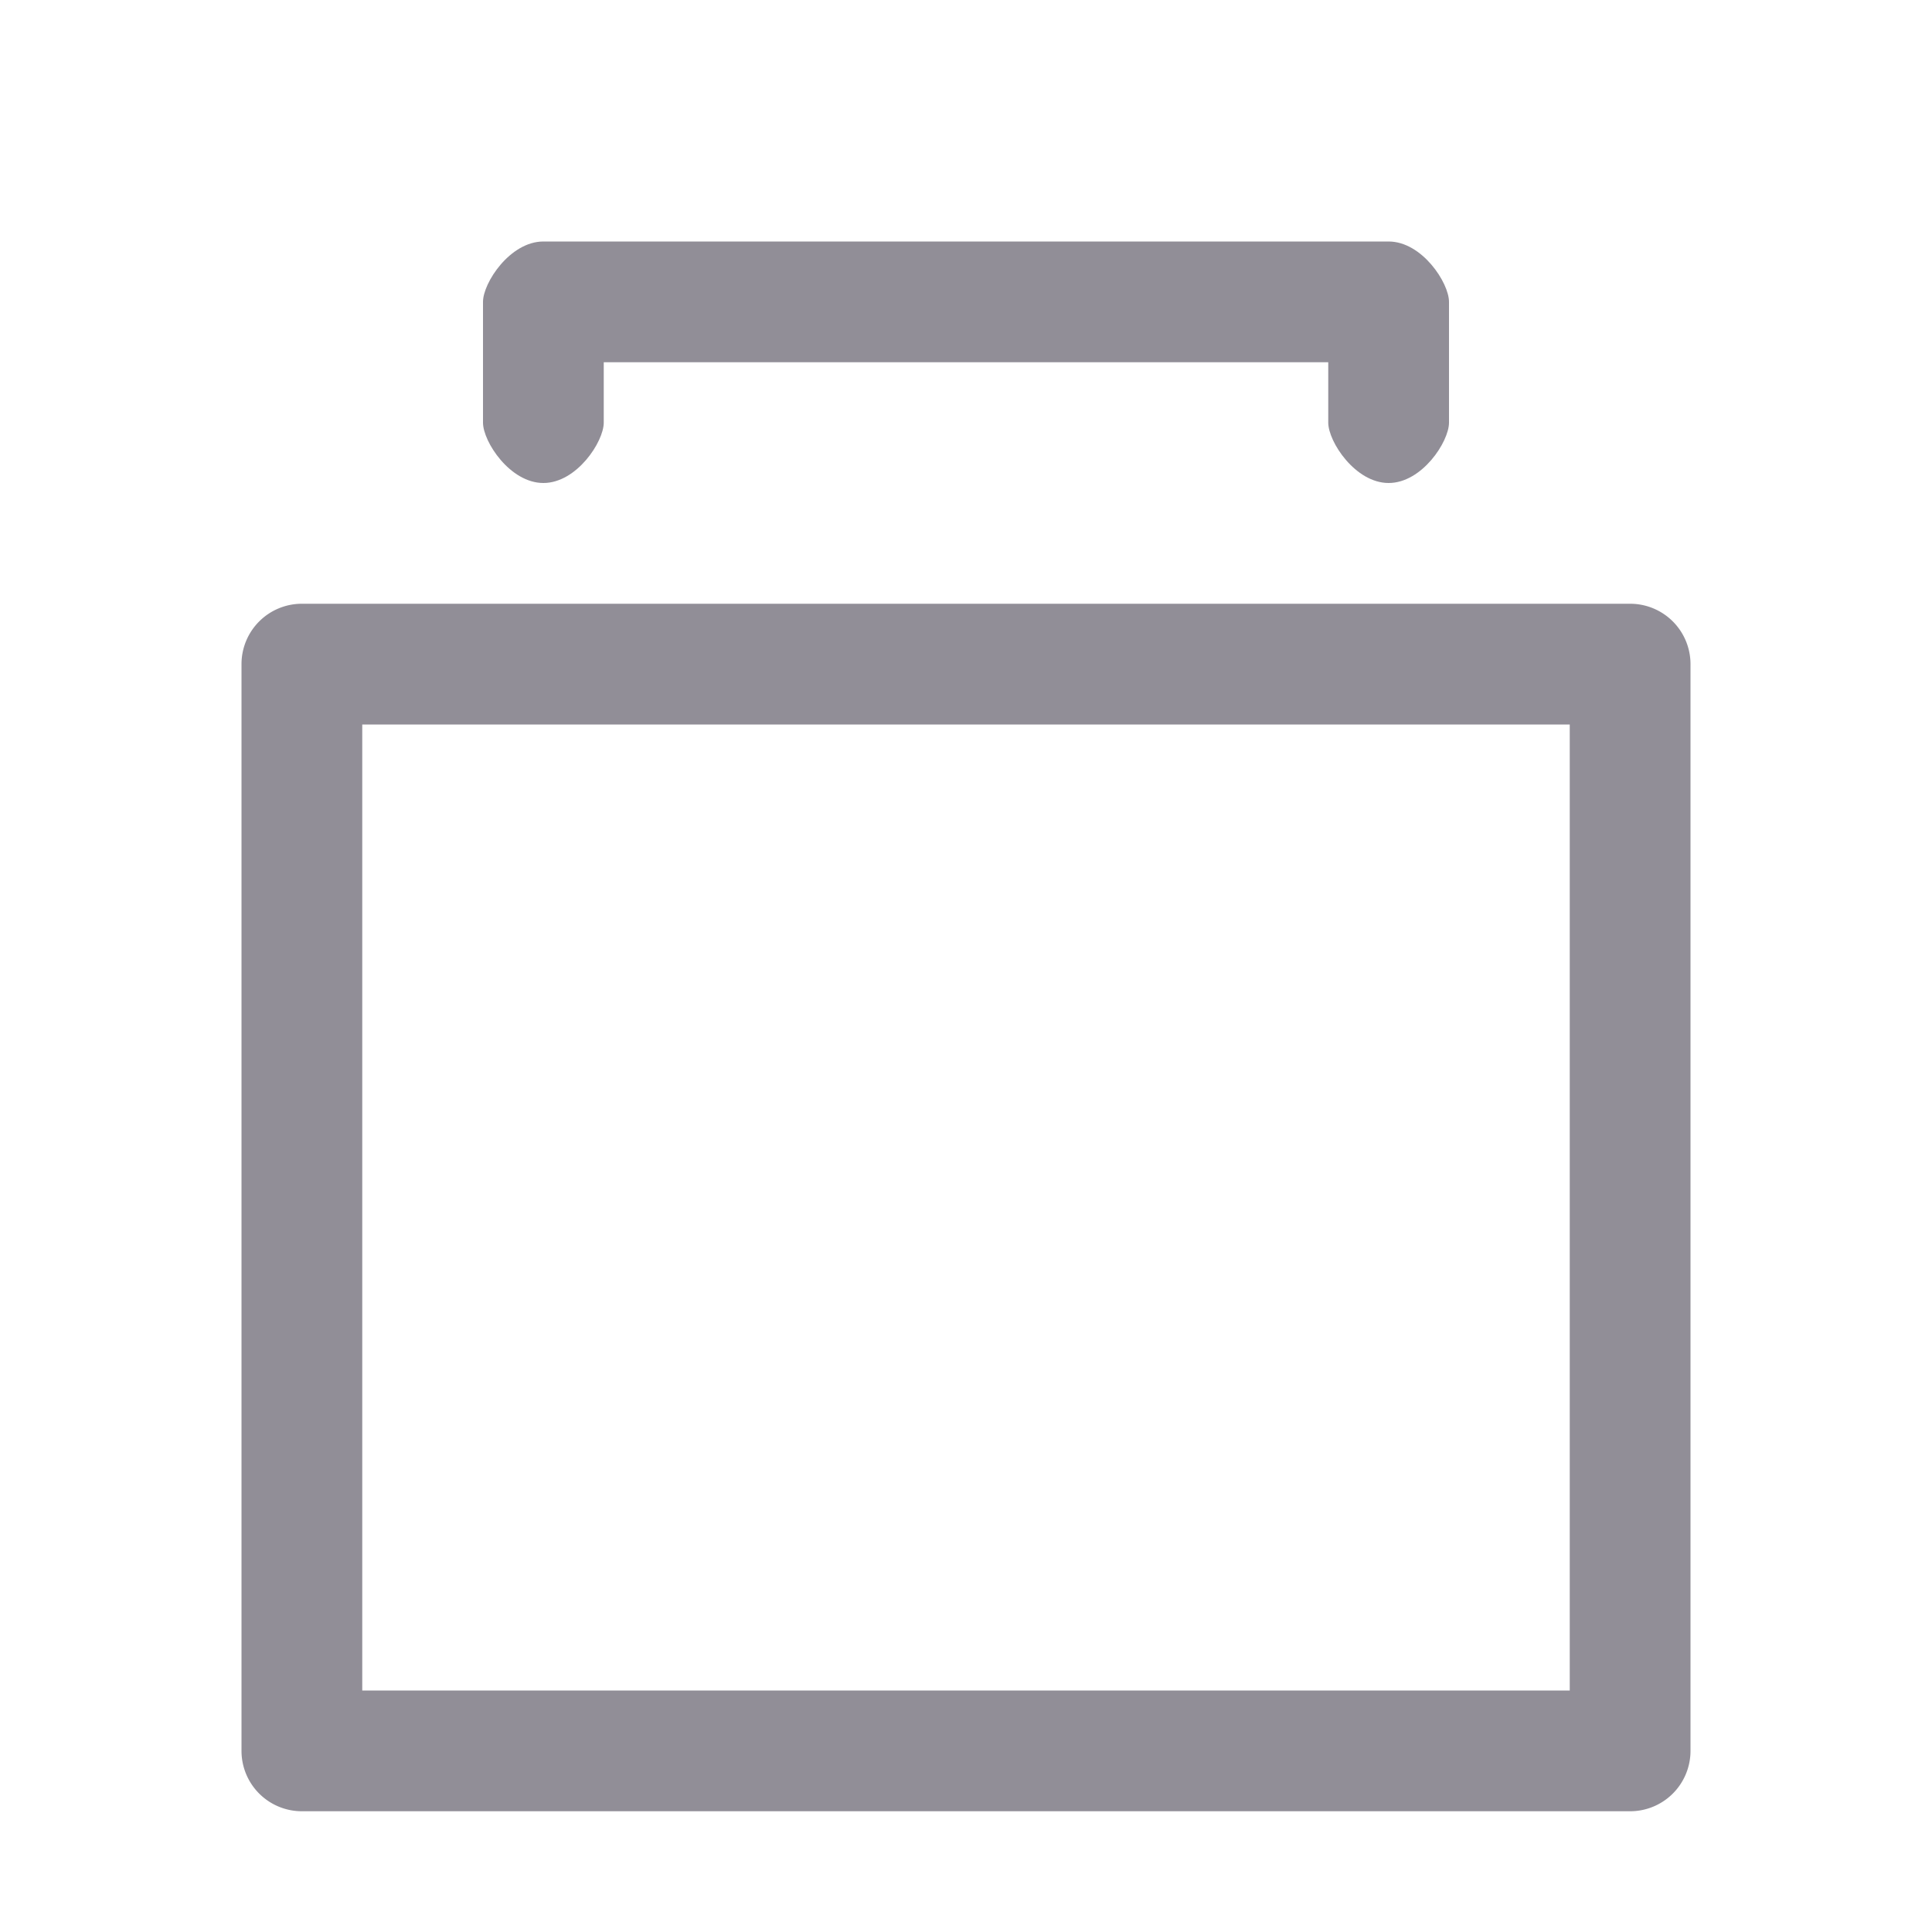 <svg xmlns="http://www.w3.org/2000/svg" xmlns:svg="http://www.w3.org/2000/svg" id="svg6" width="16" height="16" version="1.1"><path style="color:#000;fill:#241f31;stroke-linecap:round;stroke-linejoin:round;-inkscape-stroke:none;fill-opacity:.5" id="path859" d="M 2.5,5 A 0.5,0.5 0 0 0 2,5.5 v 9 A 0.5,0.5 0 0 0 2.5,15 h 11 A 0.5,0.5 0 0 0 14,14.5 v -9 A 0.5,0.5 0 0 0 13.5,5 Z M 3,6 h 10 v 8 H 3 Z"/><path style="color:#000;fill:#241f31;stroke-width:1;stroke-linecap:round;stroke-linejoin:round;-inkscape-stroke:none;fill-opacity:.5" id="path1108" d="M 4.5,2 C 4.224,2 4,2.342 4,2.5 v 1 C 4,3.658 4.224,4 4.5,4 4.776,4 5,3.658 5,3.5 V 3 h 6 V 3.5 C 11,3.658 11.224,4 11.5,4 11.776,4 12,3.658 12,3.5 v -1 C 12,2.342 11.776,2 11.5,2 Z"/></svg>